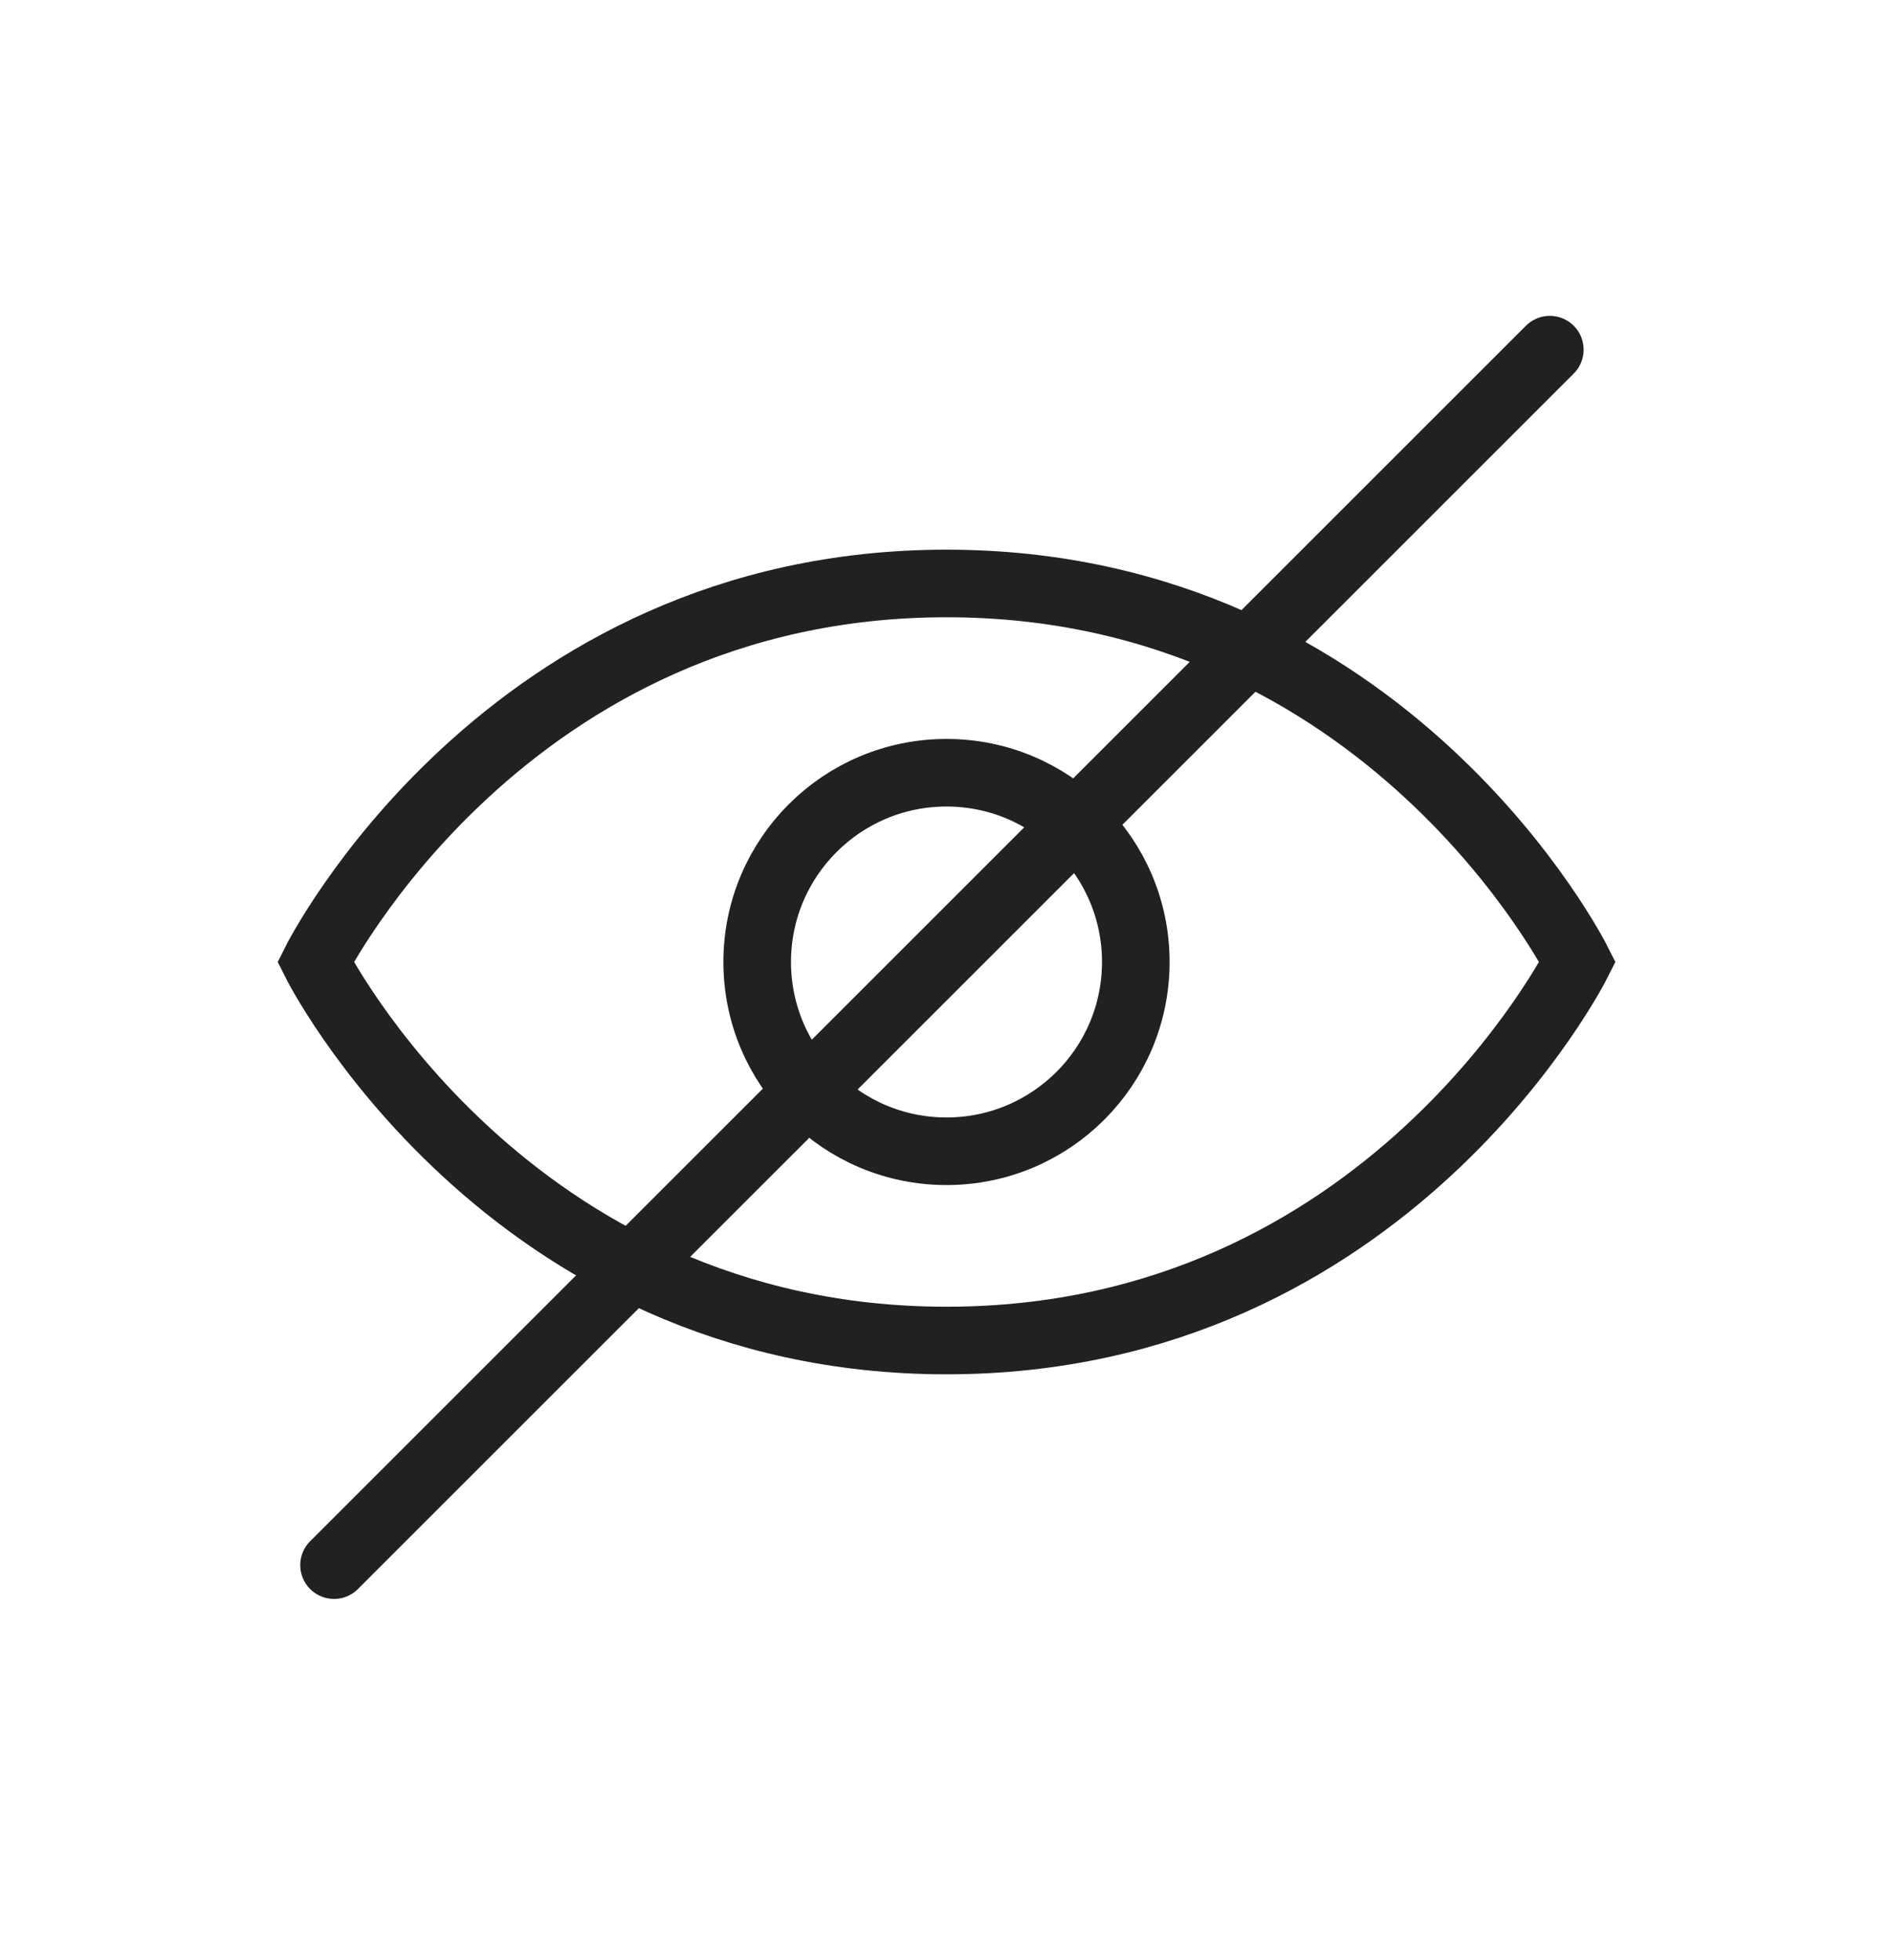 <svg width="28" height="29" viewBox="0 0 28 29" fill="none" xmlns="http://www.w3.org/2000/svg">
<path d="M23.334 14.232C23.334 14.232 20.534 19.832 14 19.832C7.467 19.832 4.667 14.232 4.667 14.232C4.667 14.232 7.467 8.632 14 8.632C20.534 8.632 23.334 14.232 23.334 14.232Z" stroke="#202122" stroke-linecap="round"/>
<circle cx="14" cy="14.232" r="2.8" stroke="#202122" stroke-linecap="round"/>
<path d="M4.941 23.155L22.924 5.173" stroke="#202122" stroke-linecap="round"/>
</svg>

